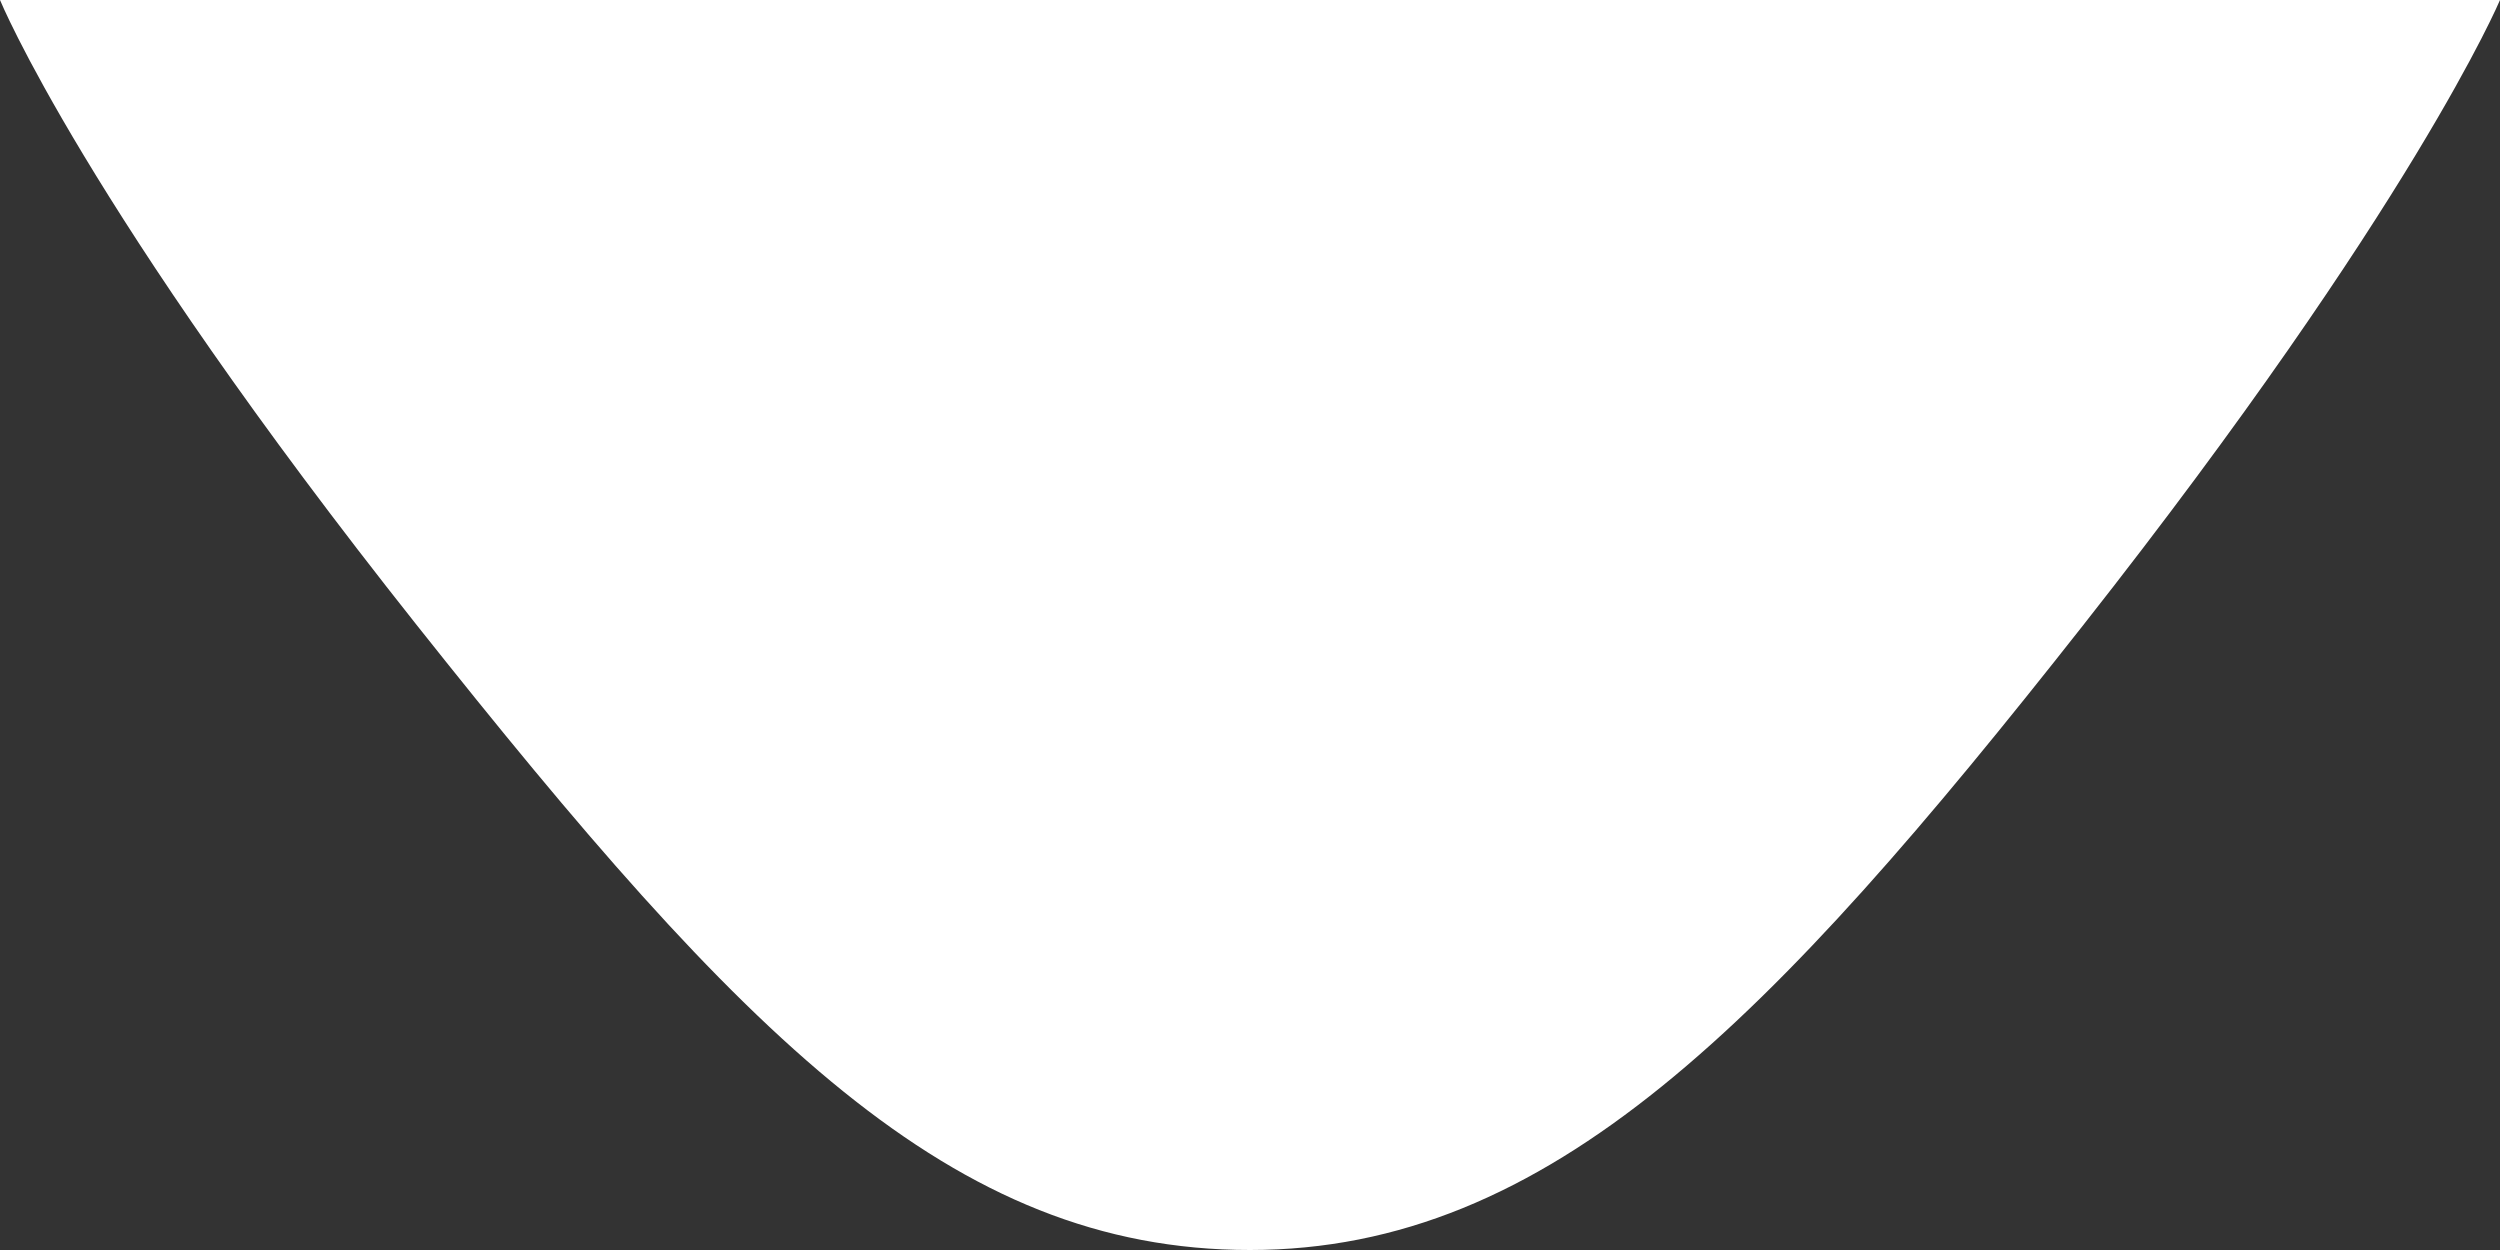 <?xml version="1.0" encoding="utf-8"?>
<!-- Generator: Adobe Illustrator 16.0.0, SVG Export Plug-In . SVG Version: 6.00 Build 0)  -->
<!DOCTYPE svg PUBLIC "-//W3C//DTD SVG 1.1//EN" "http://www.w3.org/Graphics/SVG/1.1/DTD/svg11.dtd">
<svg version="1.1" id="Layer_1" xmlns="http://www.w3.org/2000/svg" xmlns:xlink="http://www.w3.org/1999/xlink" x="0px" y="0px"
	 width="12px" height="6px" viewBox="0 0 12 6" enable-background="new 0 0 12 6" xml:space="preserve">
<rect x="0" y="0" width="12" height="6" fill="#333333" stroke="none"/>
<path fill-rule="evenodd" clip-rule="evenodd" fill="#FFFFFF" d="M0,0c0,0,0.407,0.992,2,3c1.563,1.969,2.563,3,4,3
	C5.964,6,6.033,6,6,6c1.438,0,2.5-1.094,4-3c1.586-2.015,2-3,2-3H0z"/>
</svg>
